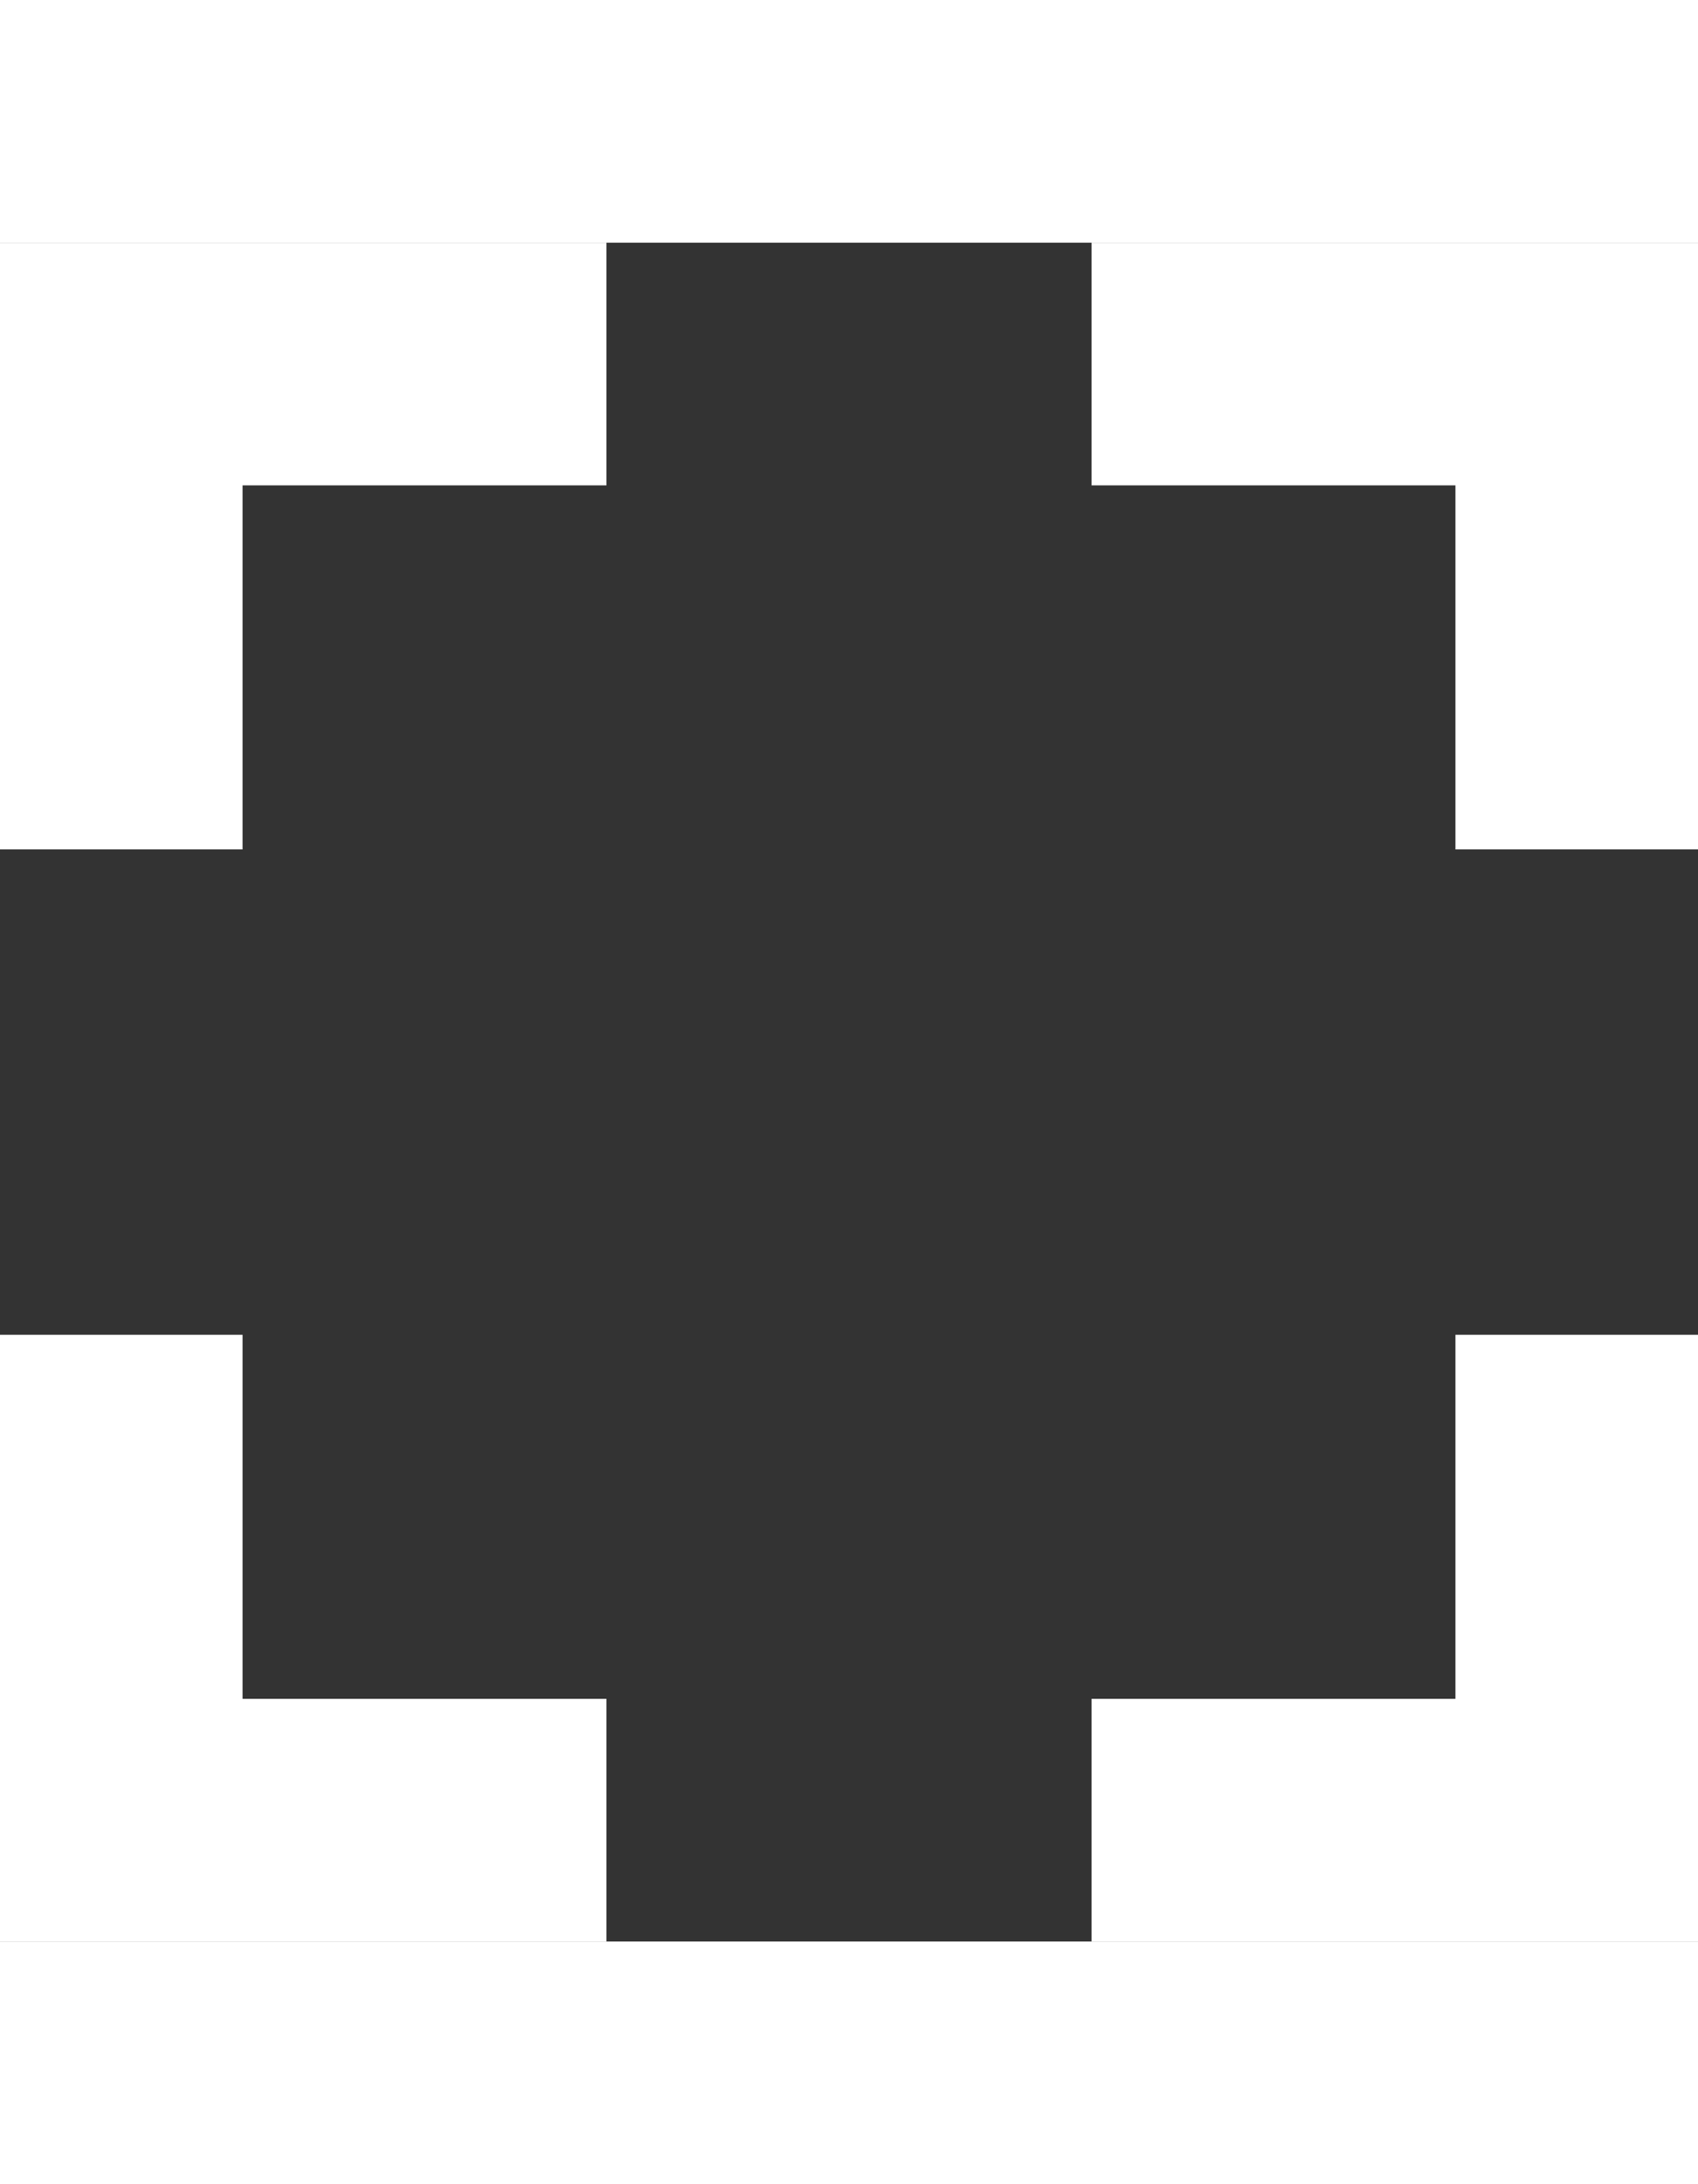 <?xml version="1.0" ?><svg height="18px" version="1.1" viewBox="0 0 14 14" width="14px"
                        xmlns="http://www.w3.org/2000/svg" xmlns:sketch="http://www.bohemiancoding.com/sketch/ns"
                        xmlns:xlink="http://www.w3.org/1999/xlink">
                        <rect x="0" y="0" width="14" height="14" fill="#333333" stroke="none"/>
                        <title />
                        <desc />
                        <defs />
                        <g fill="none" fill-rule="evenodd" id="Page-1" stroke="none" stroke-width="1">
                            <g fill="#fff" id="Core" transform="translate(-215, -257)">
                                <g id="fullscreen" transform="translate(215, 257)">
                                    <path
                                        d="M2,9 L0,9 L0,14 L5,14 L5,12 L2,12 L2,9 L2,9 Z M0,5 L2,5 L2,2 L5,2 L5,0 L0,0 L0,5 L0,5 Z M12,12 L9,12 L9,14 L14,14 L14,9 L12,9 L12,12 L12,12 Z M9,0 L9,2 L12,2 L12,5 L14,5 L14,0 L9,0 L9,0 Z"
                                        id="Shape" />
                                </g>
                            </g>
                        </g>
                    </svg>